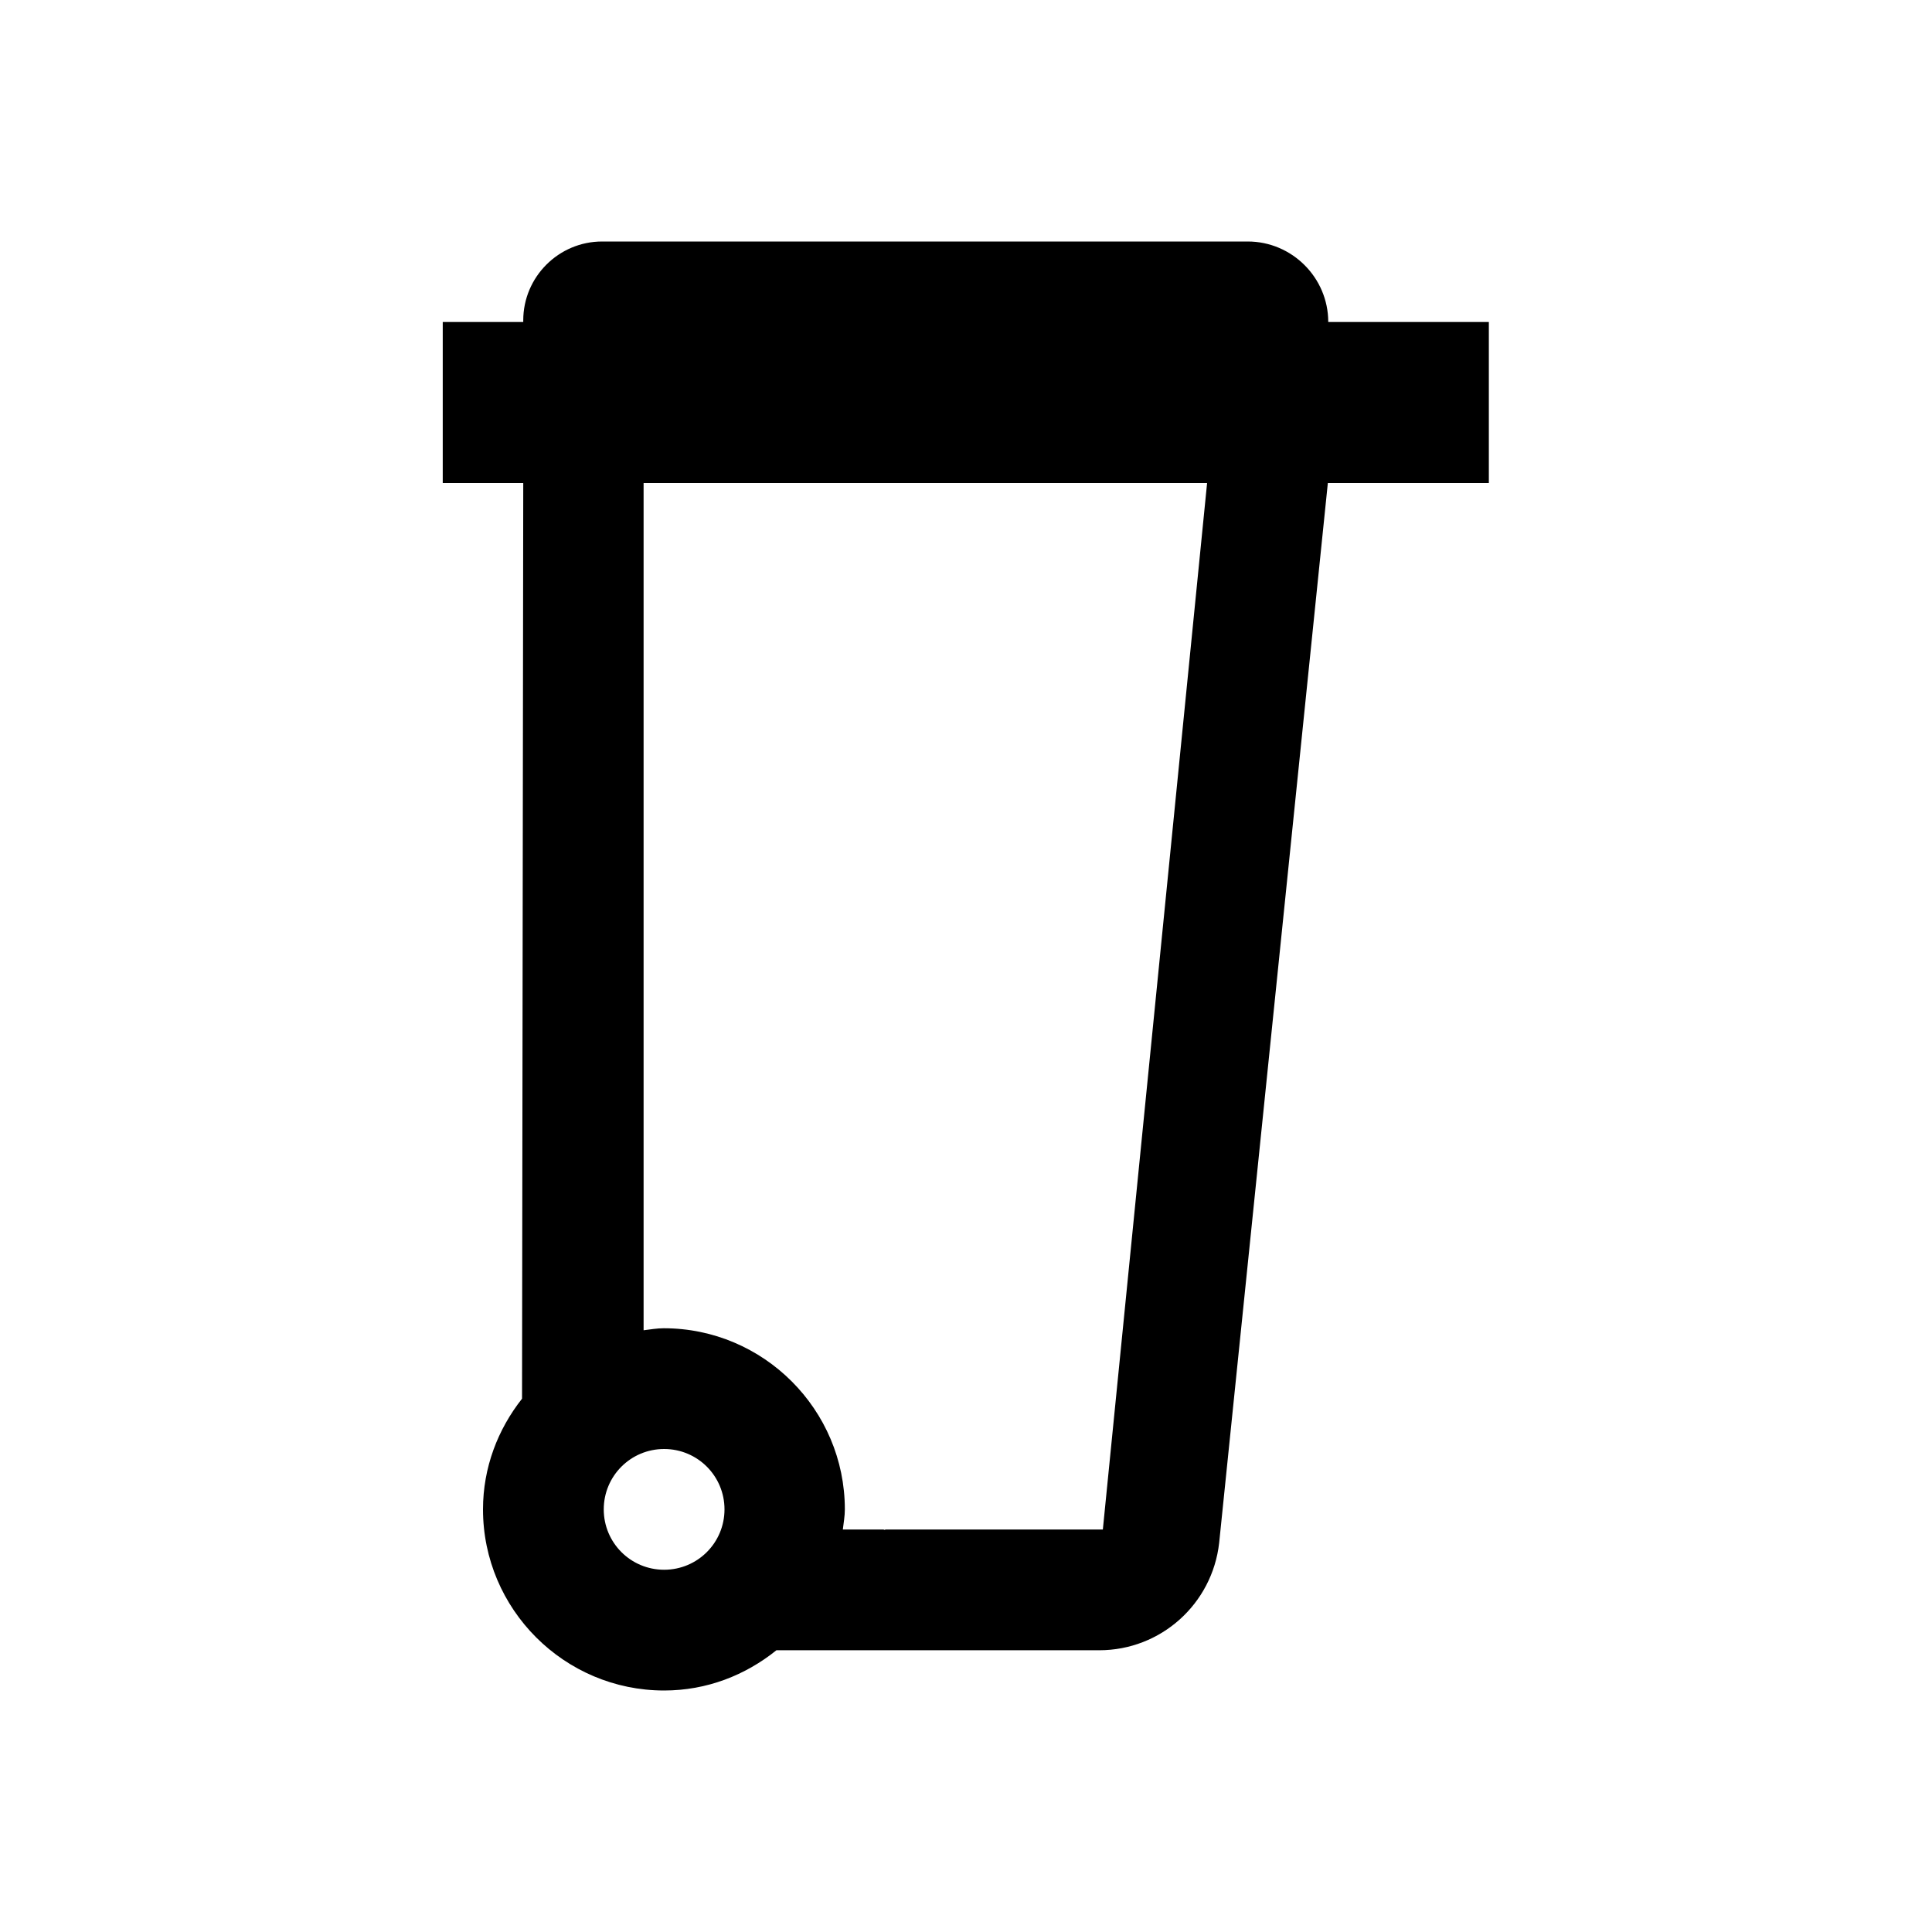 <svg xmlns="http://www.w3.org/2000/svg" viewBox="0 0 48 48"><title>Afval</title><path d="M33 8c0-1.1-.9-2-2-2H14.96C13.88 6 13 6.88 13 7.96V8h-2v4h2l-.03 22.75c-.6.76-.97 1.71-.97 2.75 0 2.48 2.02 4.5 4.5 4.5 1.06 0 2.02-.38 2.79-1h8.02c1.53 0 2.81-1.15 2.98-2.67L32.99 12h4V8h-4ZM16.5 39c-.83 0-1.5-.67-1.5-1.5s.67-1.5 1.5-1.5 1.5.67 1.5 1.5-.67 1.5-1.5 1.5Zm10.91-1H22s-.02.02-.05 0h-1.01c.02-.17.05-.33.05-.5 0-2.48-2.02-4.5-4.5-4.5-.17 0-.33.03-.5.05V12h14L27.4 38Z"/></svg>
